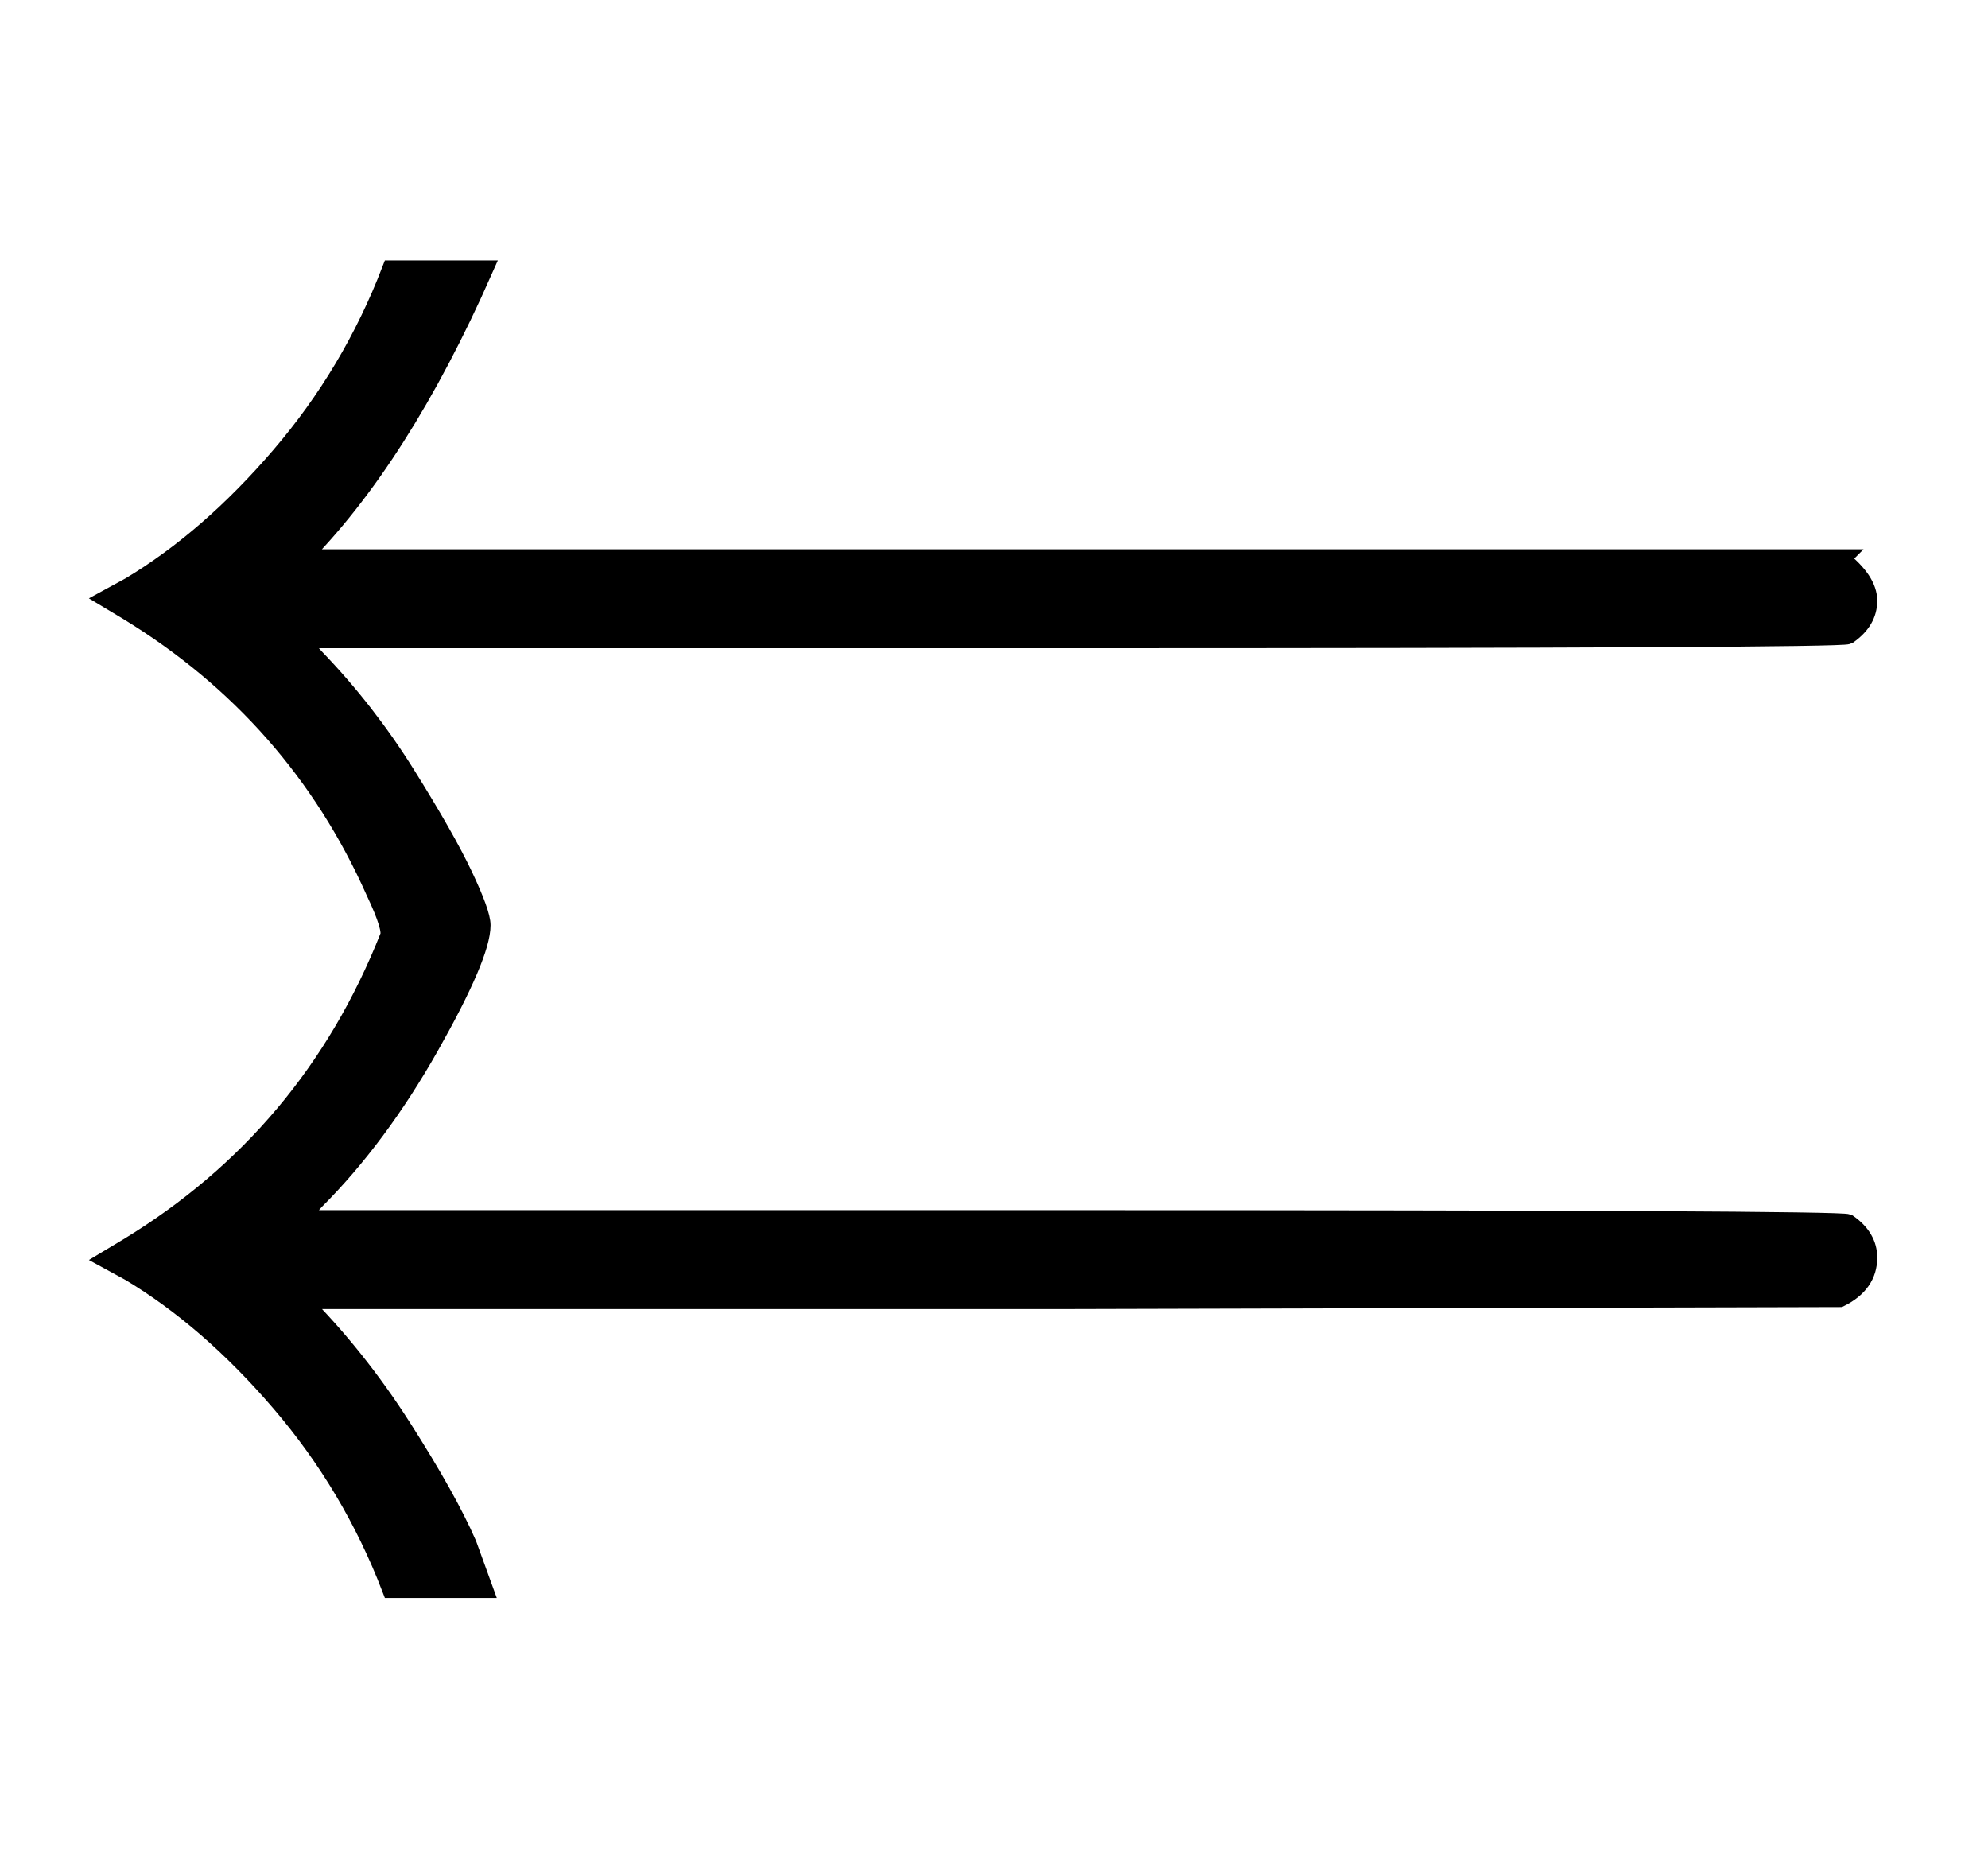 <?xml version="1.0" standalone="no"?>
<svg xmlns:xlink="http://www.w3.org/1999/xlink" style="vertical-align:-.505ex" width="2.334ex" height="2.176ex" viewBox="0 -719.6 1005 936.9" xmlns="http://www.w3.org/2000/svg">
    <title id="MathJax-SVG-1-Title">
        Equation
    </title>
    <desc id="MathJax-SVG-1-Desc">
        left paired arrows
    </desc>
    <defs>
        <path stroke-width="10" id="E1-MJAMS-21C7" d="M930 437q14-11 14-21t-10-17q-4-2-394-2H150l9-10q26-27 46-59t29-51 9-25q0-15-26-61t-58-78l-9-10h390q390 0 394-2 10-7 10-17 0-13-14-20l-390-1H151q29-29 52-65t33-59l8-22h-46q-20 52-56 94T66 77l-11 6 10 6q92 56 132 157 2 4-7 23-40 90-125 142l-10 6 11 6q40 24 76 66t56 94h46q-42-95-93-146h779z"/>
    </defs>
    <g stroke="currentColor" fill="currentColor" stroke-width="0" transform="matrix(1 0 0 -1 0 0)">
        <use xlink:href="#E1-MJAMS-21C7"/>
    </g>
</svg>
